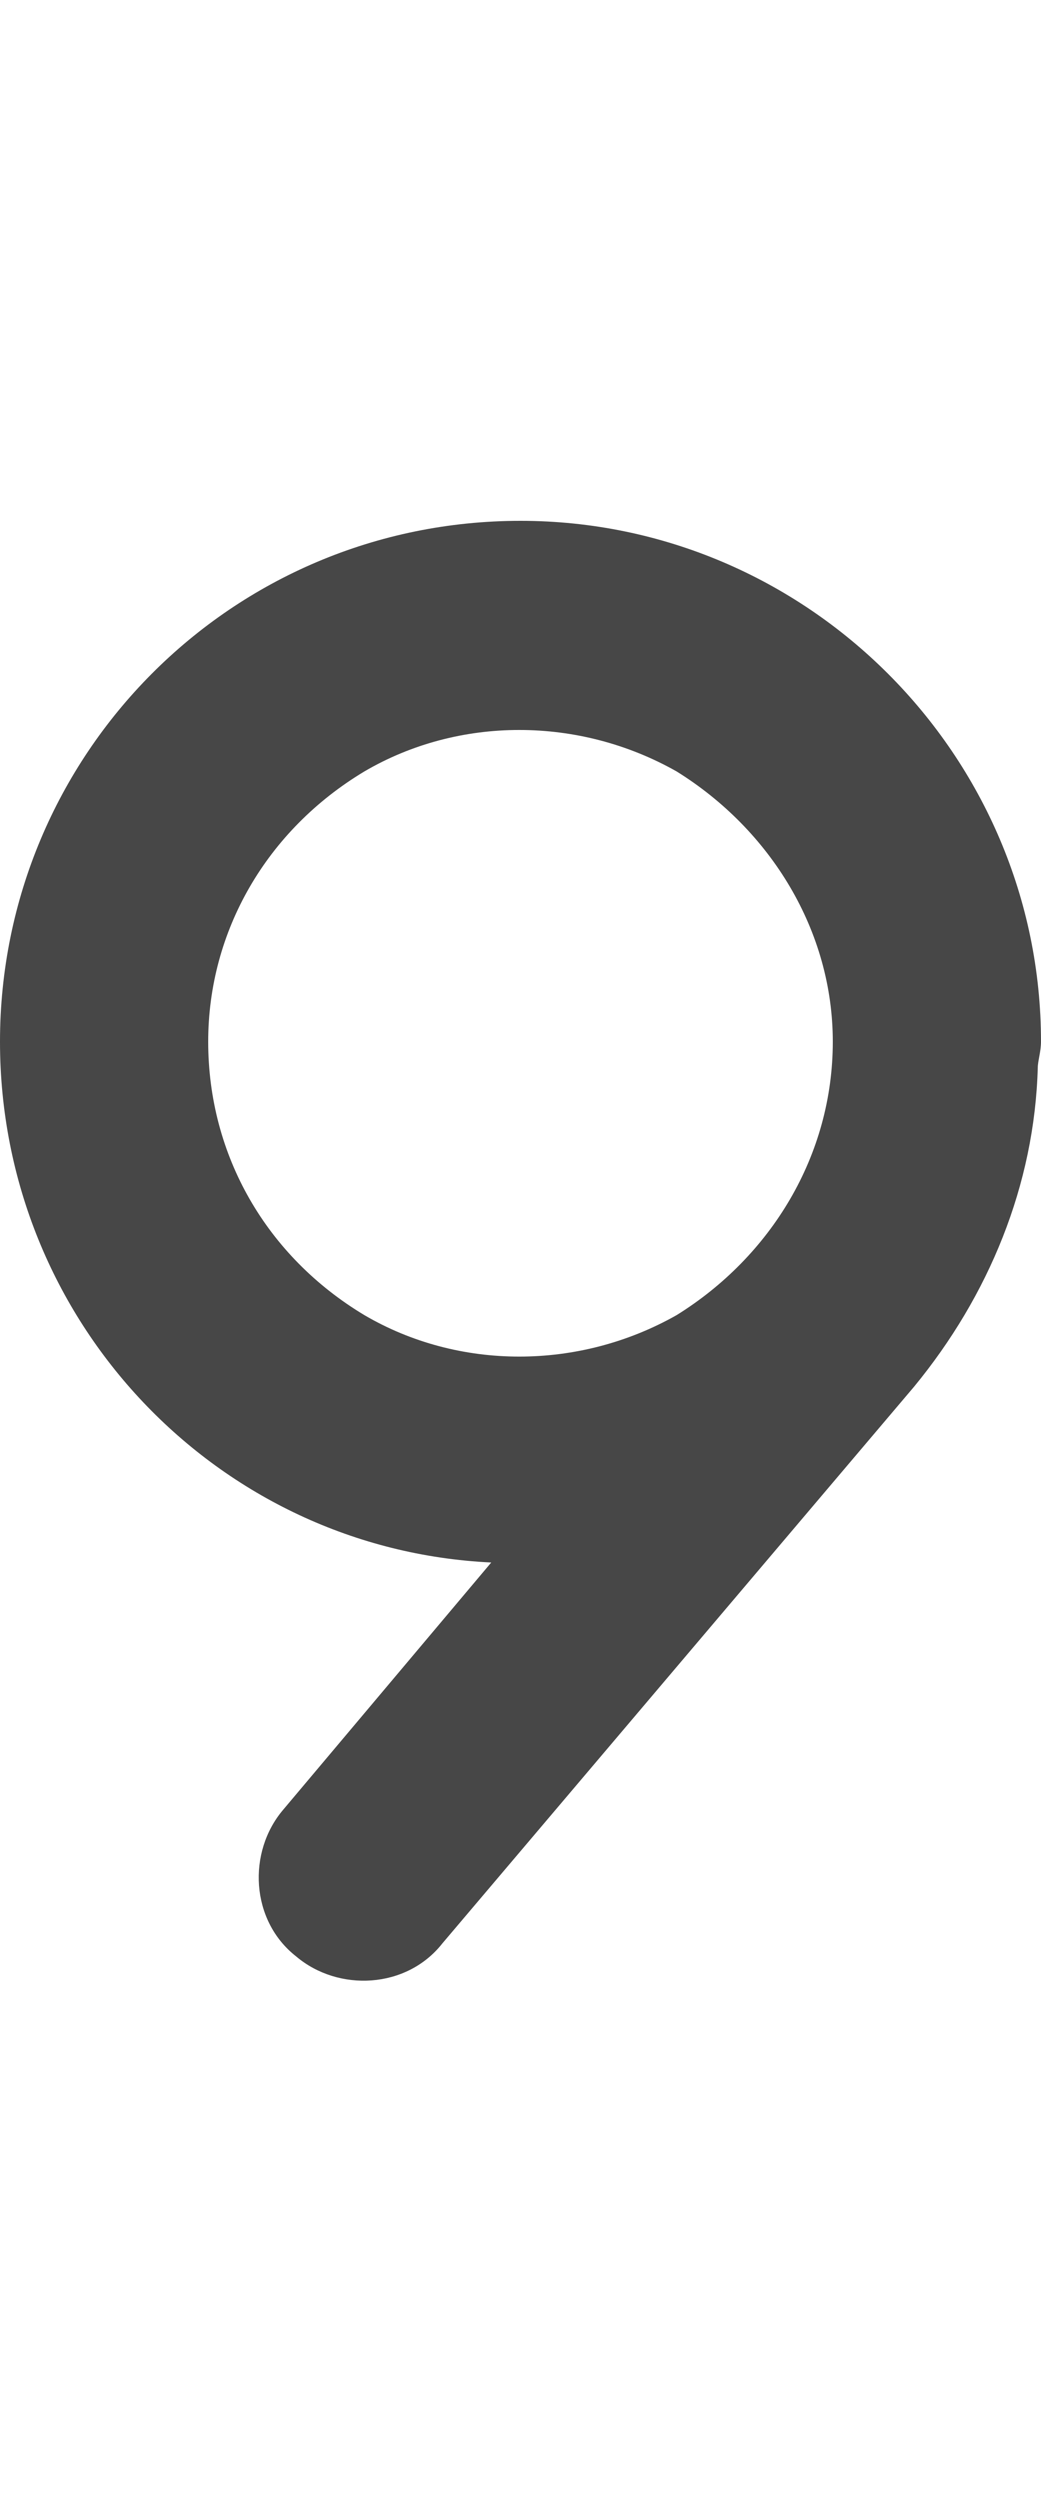 <svg width="10" height="24" viewBox="0 0 10 24" fill="none" xmlns="http://www.w3.org/2000/svg">
<g id="label-paired / md / nine-md / fill" clip-path="url(#clip0_2556_15146)">
<path id="icon" d="M2 10C2 11.094 2.562 12.062 3.5 12.625C4.406 13.156 5.562 13.156 6.5 12.625C7.406 12.062 8 11.094 8 10C8 8.938 7.406 7.969 6.5 7.406C5.562 6.875 4.406 6.875 3.5 7.406C2.562 7.969 2 8.938 2 10ZM4.719 15C2.094 14.875 0 12.688 0 10C0 7.25 2.219 5 5 5C7.75 5 10 7.25 10 10C10 10.094 9.969 10.188 9.969 10.25C9.938 11.375 9.5 12.438 8.781 13.312L4.25 18.656C3.906 19.094 3.25 19.125 2.844 18.781C2.406 18.438 2.375 17.781 2.719 17.375L4.719 15Z" fill="black" fill-opacity="0.72"/>
</g>
<defs>
<clipPath id="clip0_2556_15146">
<rect width="10" height="24" fill="white"/>
</clipPath>
</defs>
</svg>

